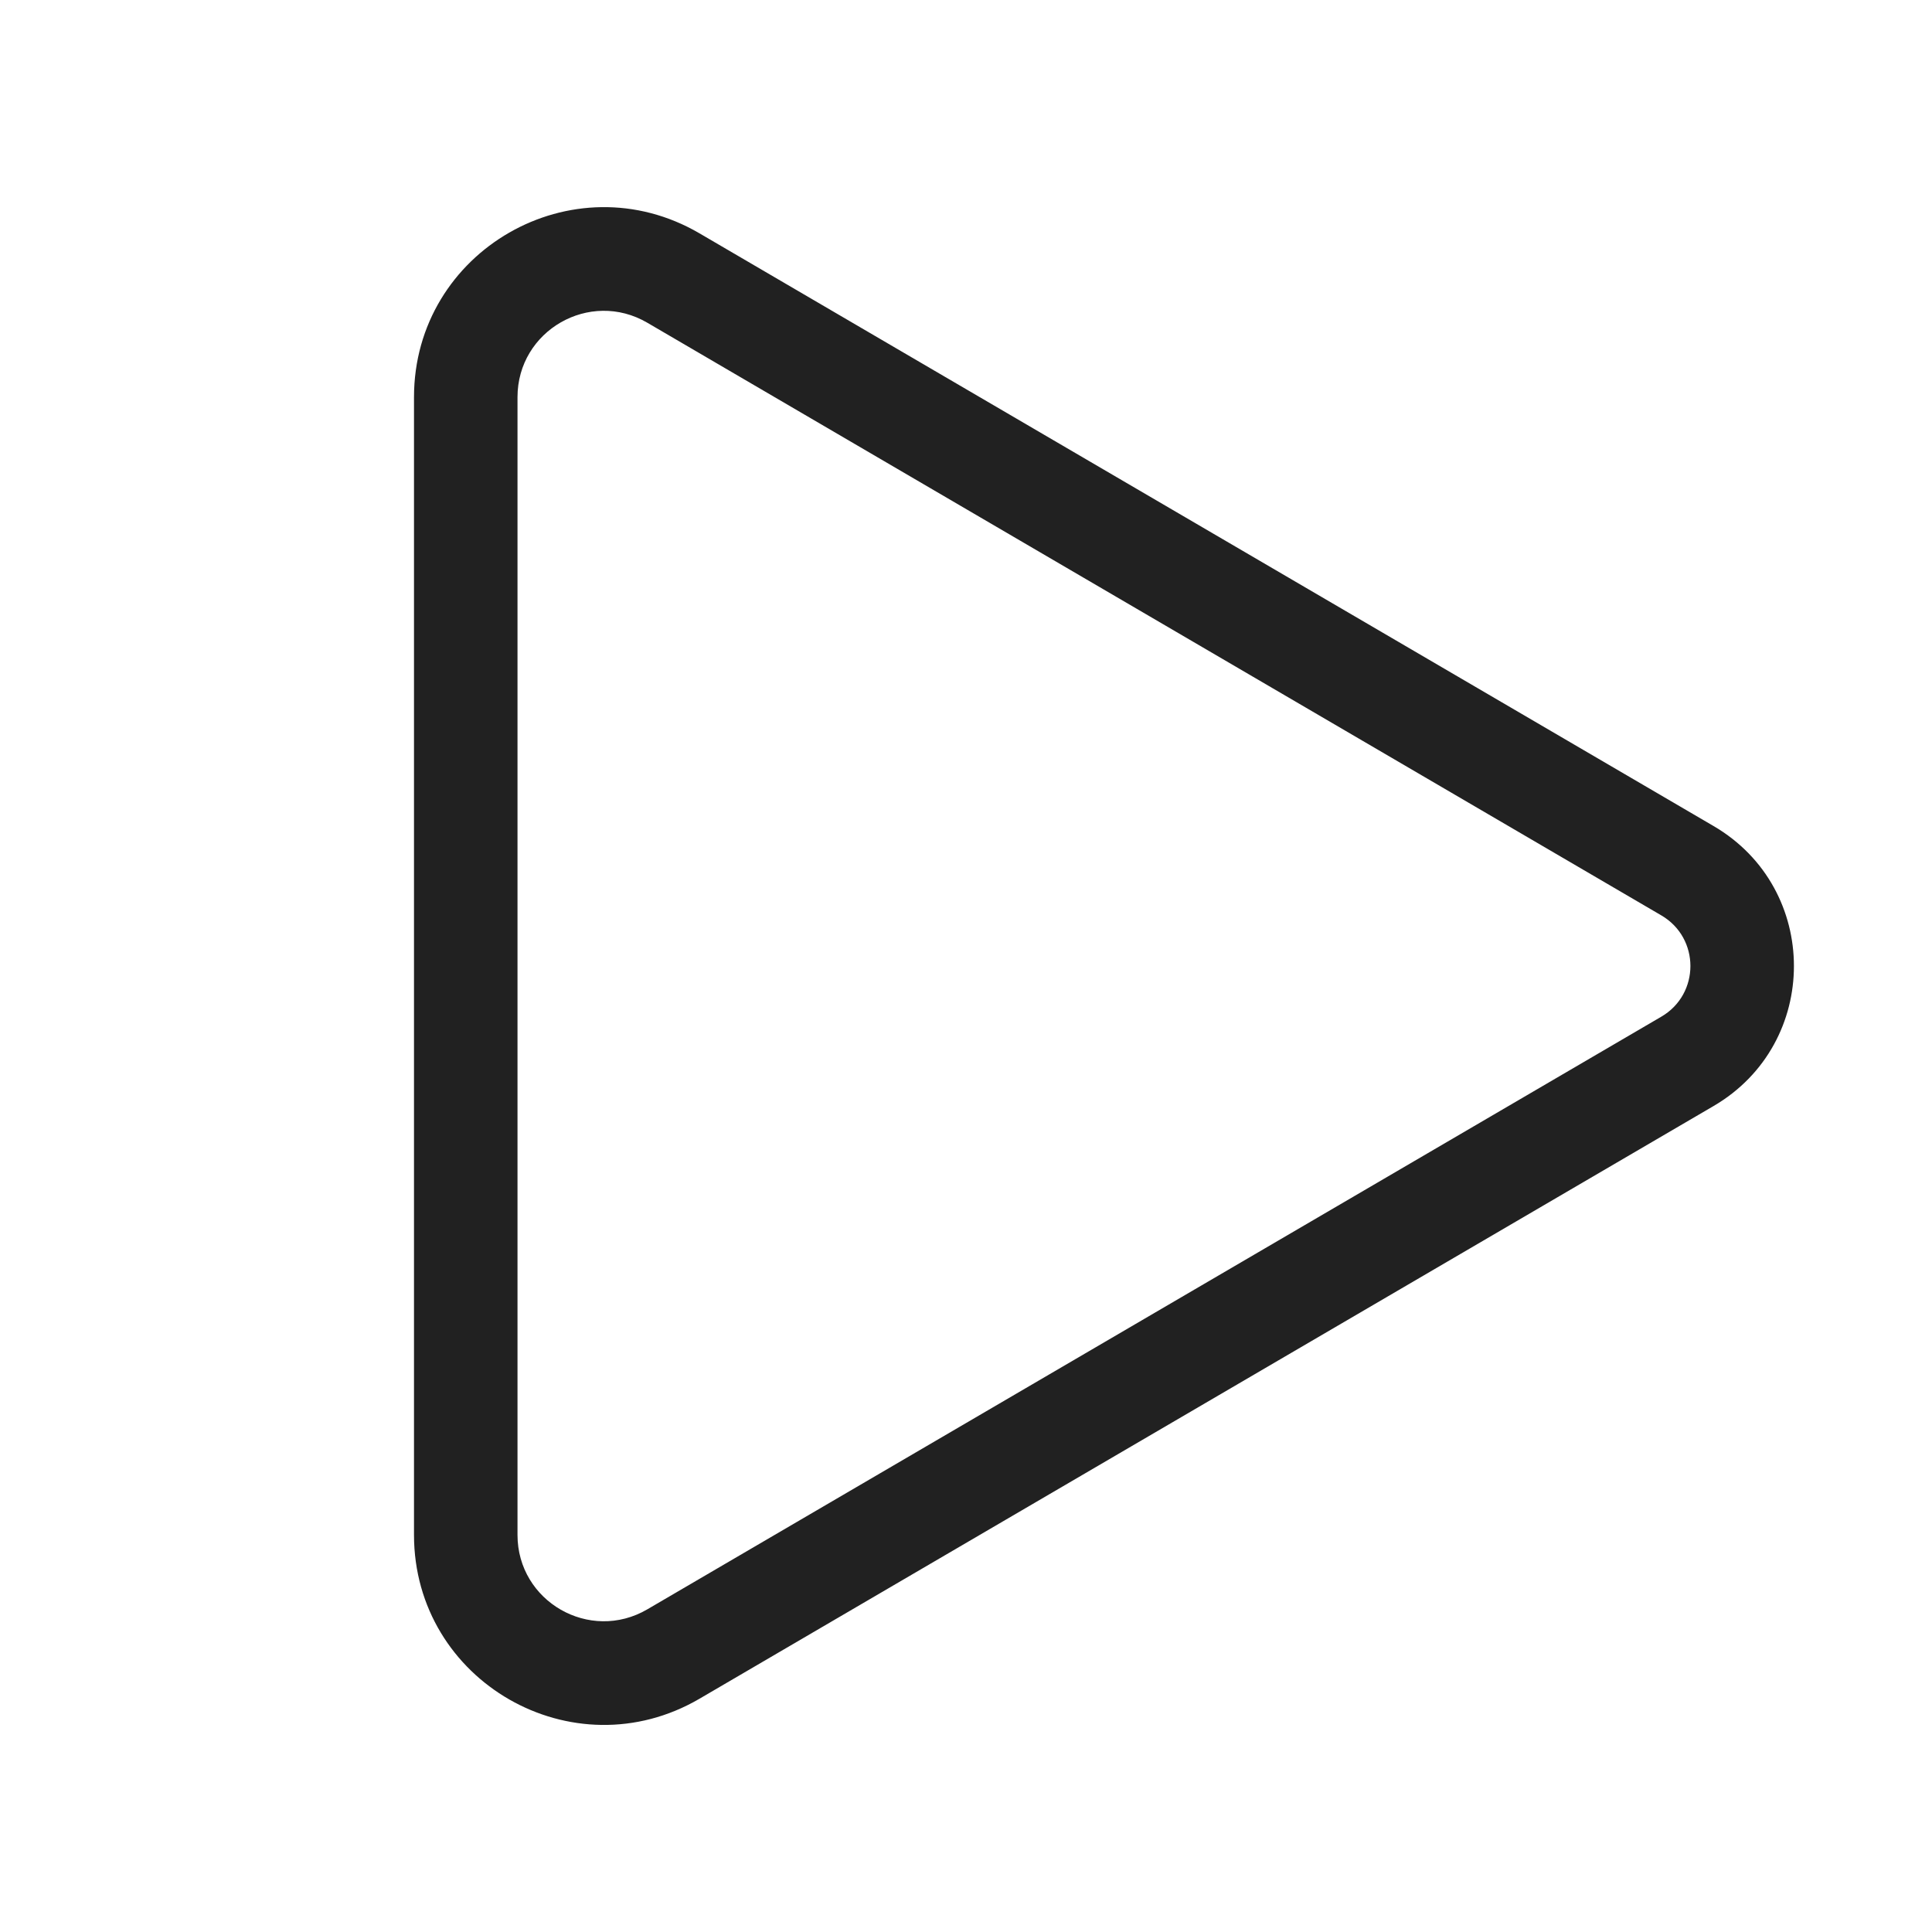 <svg width="28" height="28" viewBox="0 0 28 28" fill="none" xmlns="http://www.w3.org/2000/svg">
<path d="M9.381 4.677C8.547 4.19 7.5 4.791 7.5 5.756V22.245C7.5 23.21 8.547 23.811 9.381 23.324L24.078 14.734C24.639 14.406 24.639 13.595 24.078 13.267L9.381 4.677ZM6 5.756C6 3.633 8.304 2.31 10.138 3.382L24.835 11.972C26.387 12.879 26.387 15.122 24.835 16.029L10.138 24.619C8.304 25.691 6 24.368 6 22.245V5.756Z" fill="#212121"/>
</svg>
